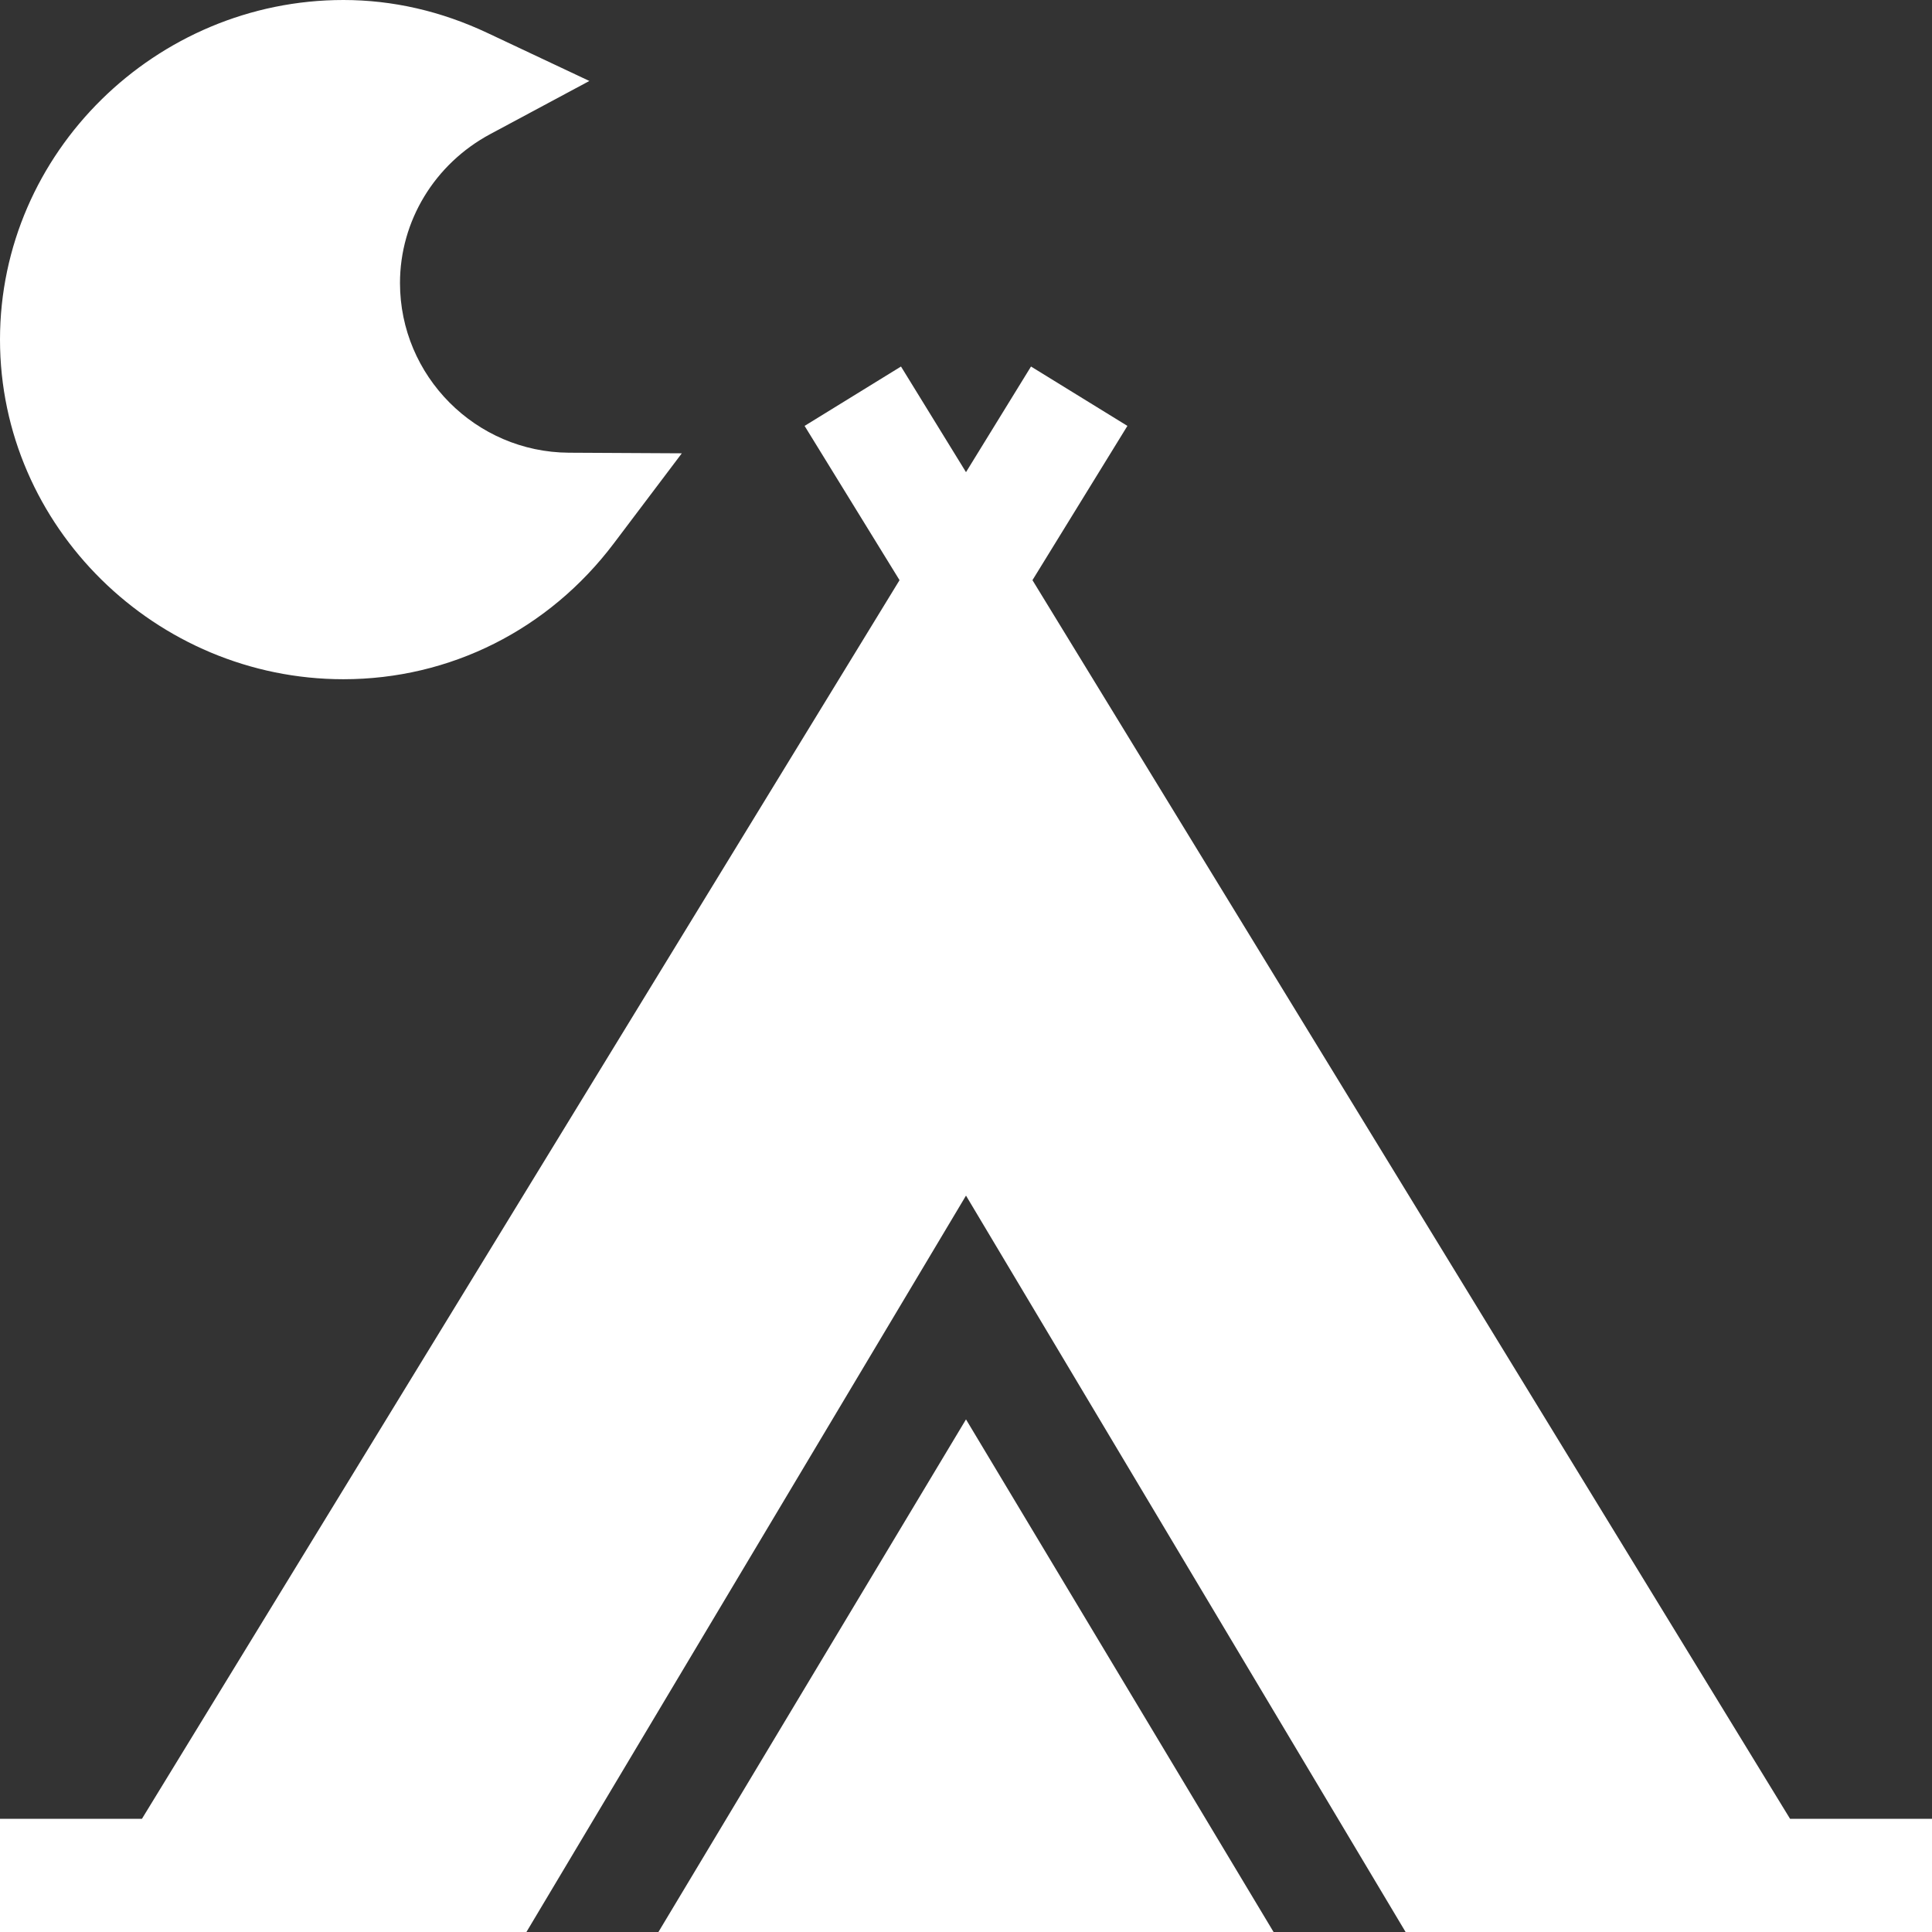 <svg width="90" height="90" viewBox="0 0 90 90" fill="none" xmlns="http://www.w3.org/2000/svg">
<rect x="0" y="0" width="90" height="90" fill="#333333" stroke="none"/>
<path d="M15.996 31.641C20.966 31.641 25.557 29.336 28.593 25.314L31.762 21.117L26.502 21.089C22.163 21.065 18.633 17.52 18.633 13.184C18.633 10.297 20.245 7.637 22.838 6.247L27.455 3.772L22.717 1.54C20.549 0.517 18.288 0 15.996 0C7.272 0 0 7.096 0 15.82C0 24.544 7.272 31.641 15.996 31.641Z" fill="white"/>
<path d="M45 66.12L30.672 90H59.328L45 66.12Z" fill="white"/>
<path d="M48.096 27.026L52.519 19.84L48.028 17.074L45 21.995L41.972 17.074L37.481 19.84L41.904 27.026L6.612 84.727H0V90H24.523L45 55.696L65.478 90H90V84.727H83.388L48.096 27.026Z" fill="white"/>
</svg>
